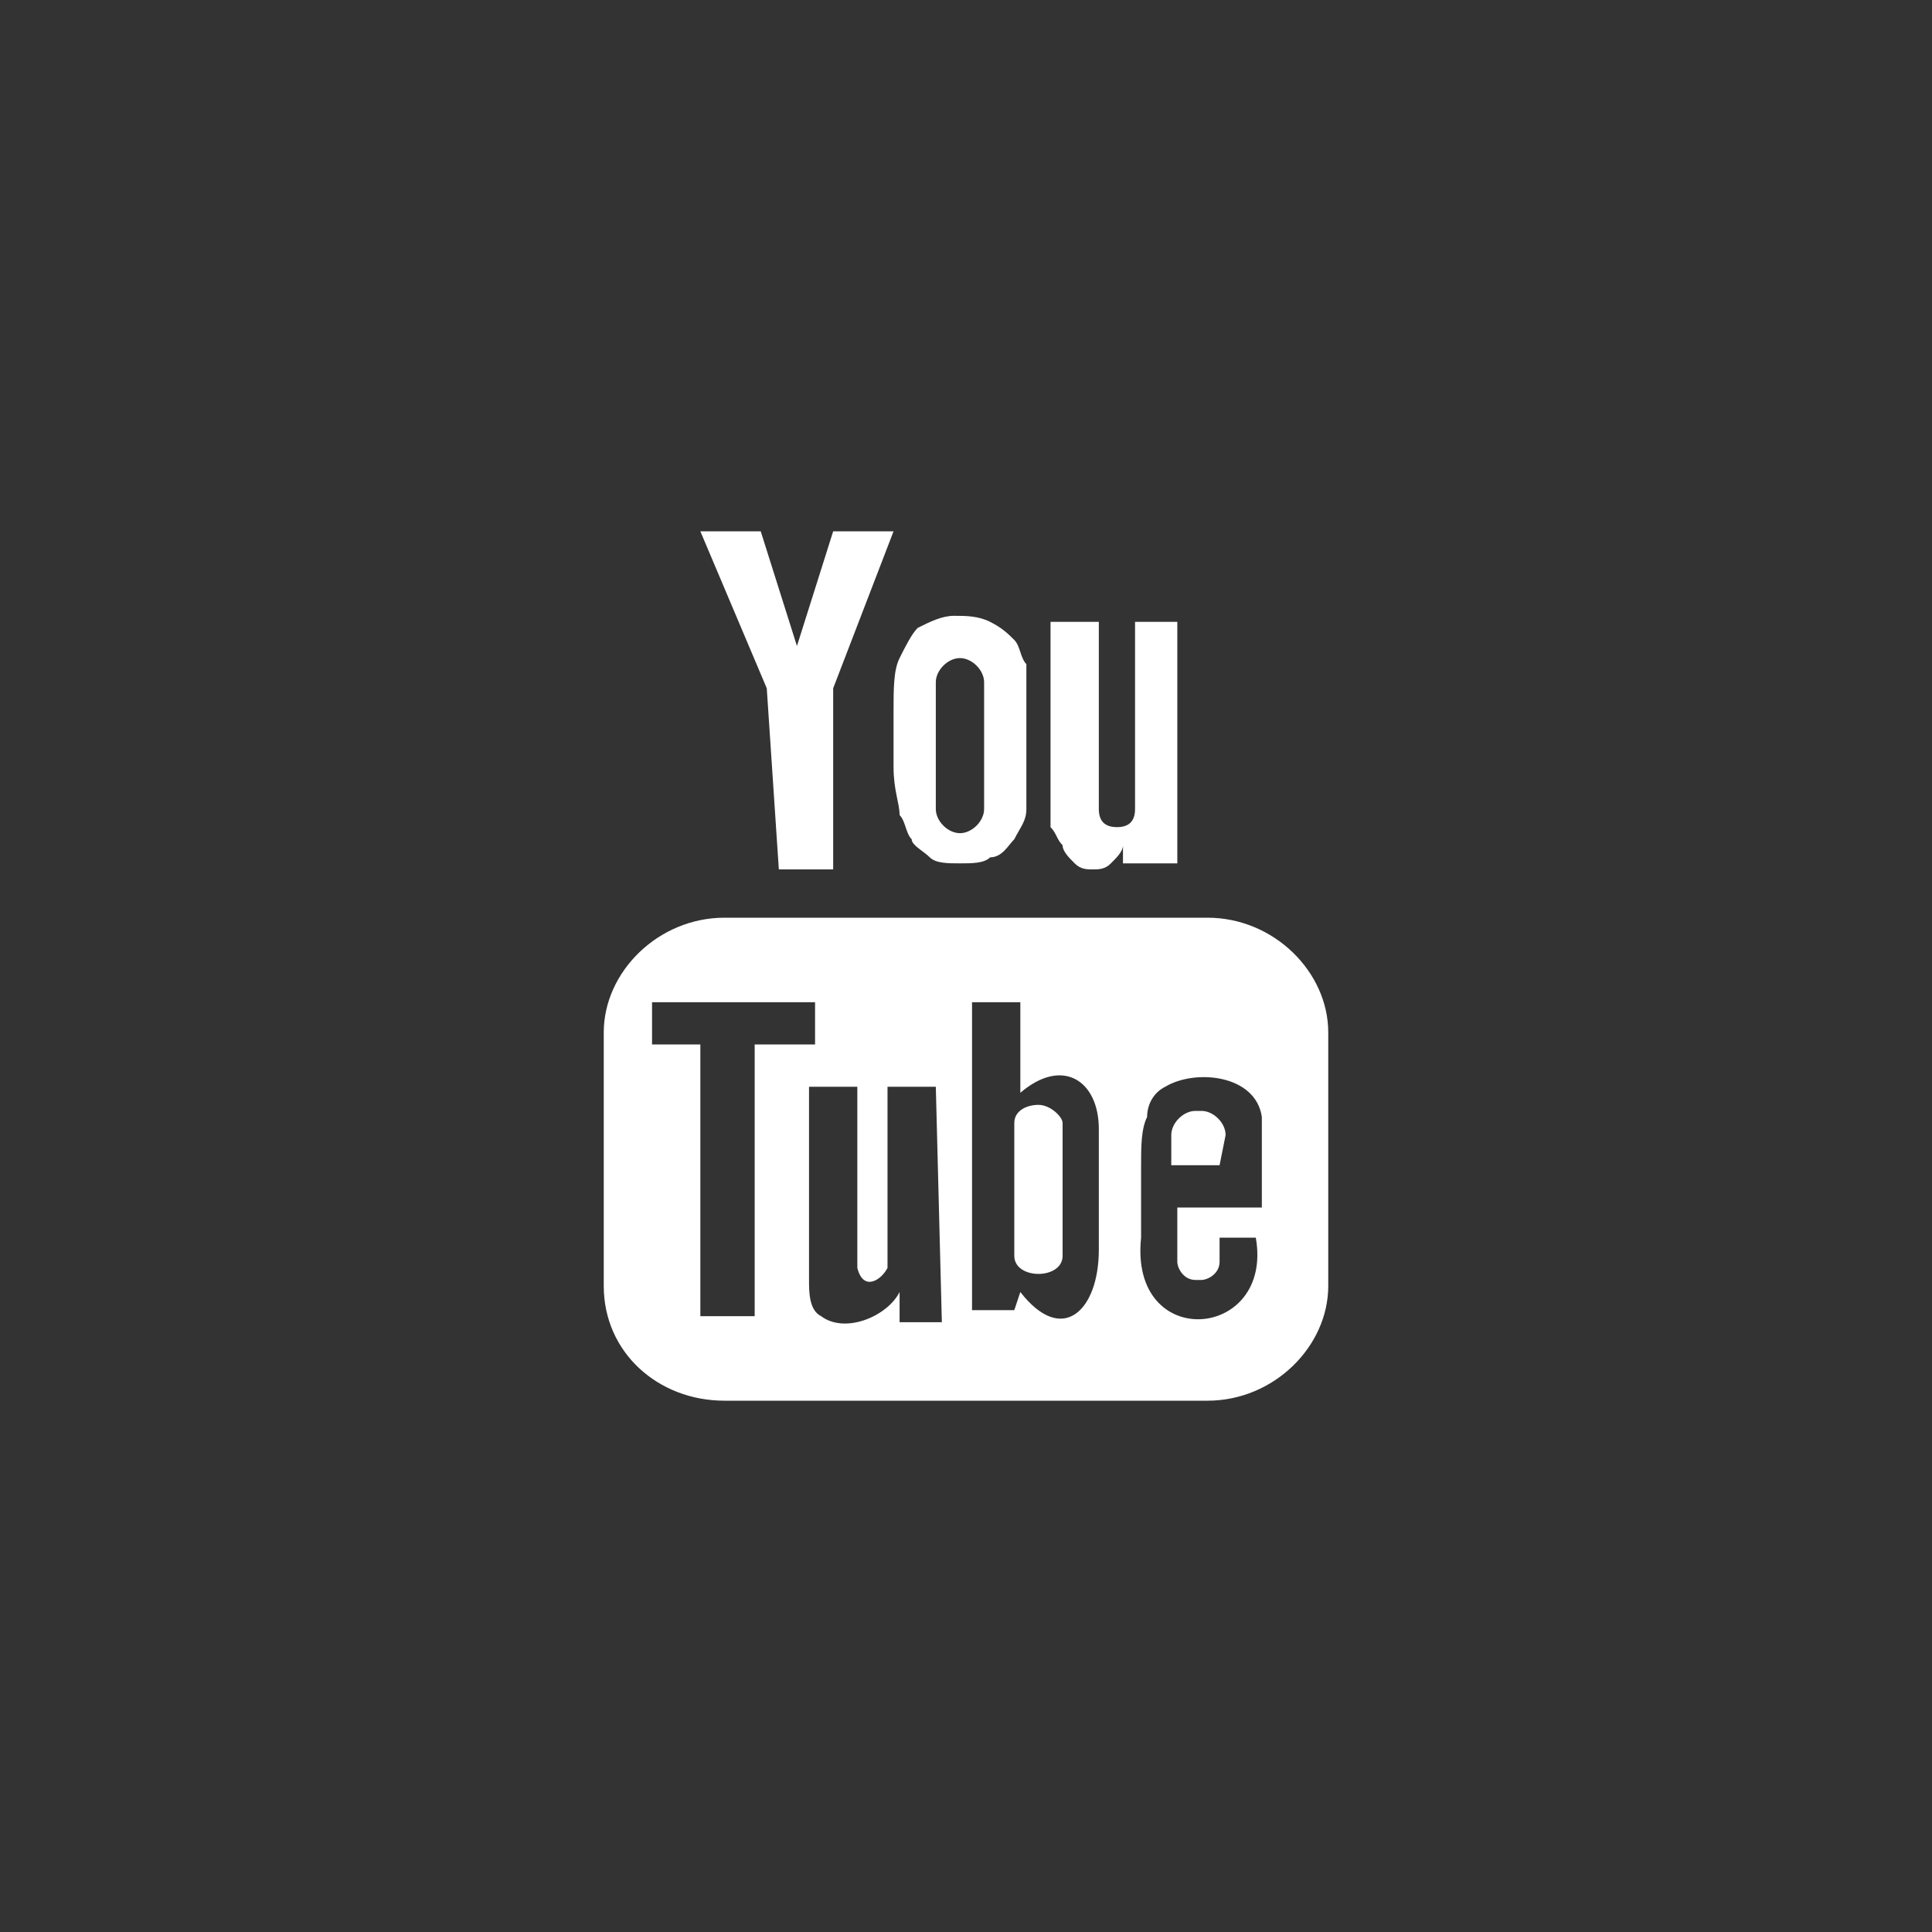 <?xml version="1.0" encoding="utf-8"?>
<!-- Generator: Adobe Illustrator 22.0.1, SVG Export Plug-In . SVG Version: 6.00 Build 0)  -->
<svg version="1.1" id="Layer_1" xmlns="http://www.w3.org/2000/svg" xmlns:xlink="http://www.w3.org/1999/xlink" x="0px" y="0px"
	 viewBox="0 0 32 32" style="enable-background:new 0 0 32 32;" xml:space="preserve">
<rect x="0" y="0" width="32" height="32" fill="#333333" stroke="none"/>
<style type="text/css">
	.st0{fill:#FFFFFF;}
</style>
<g>
	<path class="st0" d="M20.2,19.3h-0.8l0-0.5c0-0.2,0.2-0.4,0.4-0.4h0.1c0.2,0,0.4,0.2,0.4,0.4L20.2,19.3z M17.2,18.3
		c-0.2,0-0.4,0.1-0.4,0.3v2.2c0,0.2,0.2,0.3,0.4,0.3c0.2,0,0.4-0.1,0.4-0.3v-2.2C17.6,18.5,17.4,18.3,17.2,18.3L17.2,18.3z M22,17.1
		v4.2c0,1-0.9,1.9-2,1.9H12c-1.1,0-2-0.8-2-1.9v-4.2c0-1,0.9-1.9,2-1.9H20C21.1,15.2,22,16.1,22,17.1L22,17.1z M12.5,21.8v-4.5h1
		v-0.7l-2.7,0v0.7l0.8,0v4.5H12.5z M15.5,18h-0.8v2.4c0,0.3,0,0.5,0,0.6c-0.1,0.2-0.4,0.4-0.5,0c0-0.1,0-0.3,0-0.6l0-2.4h-0.8l0,2.4
		c0,0.4,0,0.6,0,0.8c0,0.2,0,0.5,0.2,0.6c0.4,0.3,1.1,0,1.3-0.4l0,0.5l0.7,0L15.5,18L15.5,18z M18.2,20.7l0-2c0-0.8-0.6-1.2-1.3-0.6
		l0-1.5l-0.8,0l0,5.1l0.7,0l0.1-0.3C17.6,22.3,18.2,21.7,18.2,20.7L18.2,20.7z M20.8,20.5l-0.6,0c0,0,0,0.1,0,0.1v0.3
		c0,0.2-0.2,0.3-0.3,0.3h-0.1c-0.2,0-0.3-0.2-0.3-0.3V20h1.4v-0.5c0-0.4,0-0.8,0-1c-0.1-0.7-1.1-0.8-1.6-0.5
		c-0.2,0.1-0.3,0.3-0.3,0.5c-0.1,0.2-0.1,0.5-0.1,0.8v1.2C18.7,22.4,21.1,22.2,20.8,20.5L20.8,20.5z M17.6,14c0,0.1,0.1,0.2,0.2,0.3
		c0.1,0.1,0.2,0.1,0.3,0.1c0.1,0,0.2,0,0.3-0.1c0.1-0.1,0.2-0.2,0.2-0.3l0,0.3h0.9v-4h-0.7v3.1c0,0.2-0.1,0.3-0.3,0.3
		c-0.2,0-0.3-0.1-0.3-0.3v-3.1h-0.8V13c0,0.3,0,0.6,0,0.7C17.5,13.8,17.5,13.9,17.6,14L17.6,14z M14.8,11.8c0-0.4,0-0.7,0.1-0.9
		c0.1-0.2,0.2-0.4,0.3-0.5c0.2-0.1,0.4-0.2,0.6-0.2c0.2,0,0.4,0,0.6,0.1c0.2,0.1,0.3,0.2,0.4,0.3c0.1,0.1,0.1,0.3,0.2,0.4
		c0,0.1,0,0.4,0,0.6v1c0,0.4,0,0.6,0,0.8c0,0.2-0.1,0.3-0.2,0.5c-0.1,0.1-0.2,0.3-0.4,0.3c-0.1,0.1-0.3,0.1-0.5,0.1
		c-0.2,0-0.4,0-0.5-0.1c-0.1-0.1-0.3-0.2-0.3-0.3c-0.1-0.1-0.1-0.3-0.2-0.4c0-0.2-0.1-0.4-0.1-0.8V11.8z M15.5,13.4
		c0,0.2,0.2,0.4,0.4,0.4c0.2,0,0.4-0.2,0.4-0.4v-2.1c0-0.2-0.2-0.4-0.4-0.4c-0.2,0-0.4,0.2-0.4,0.4V13.4z M12.9,14.4h0.9l0-3l1-2.6
		h-1l-0.6,1.9l-0.6-1.9h-1l1.1,2.6L12.9,14.4z M12.9,14.4"/>
</g>
</svg>
